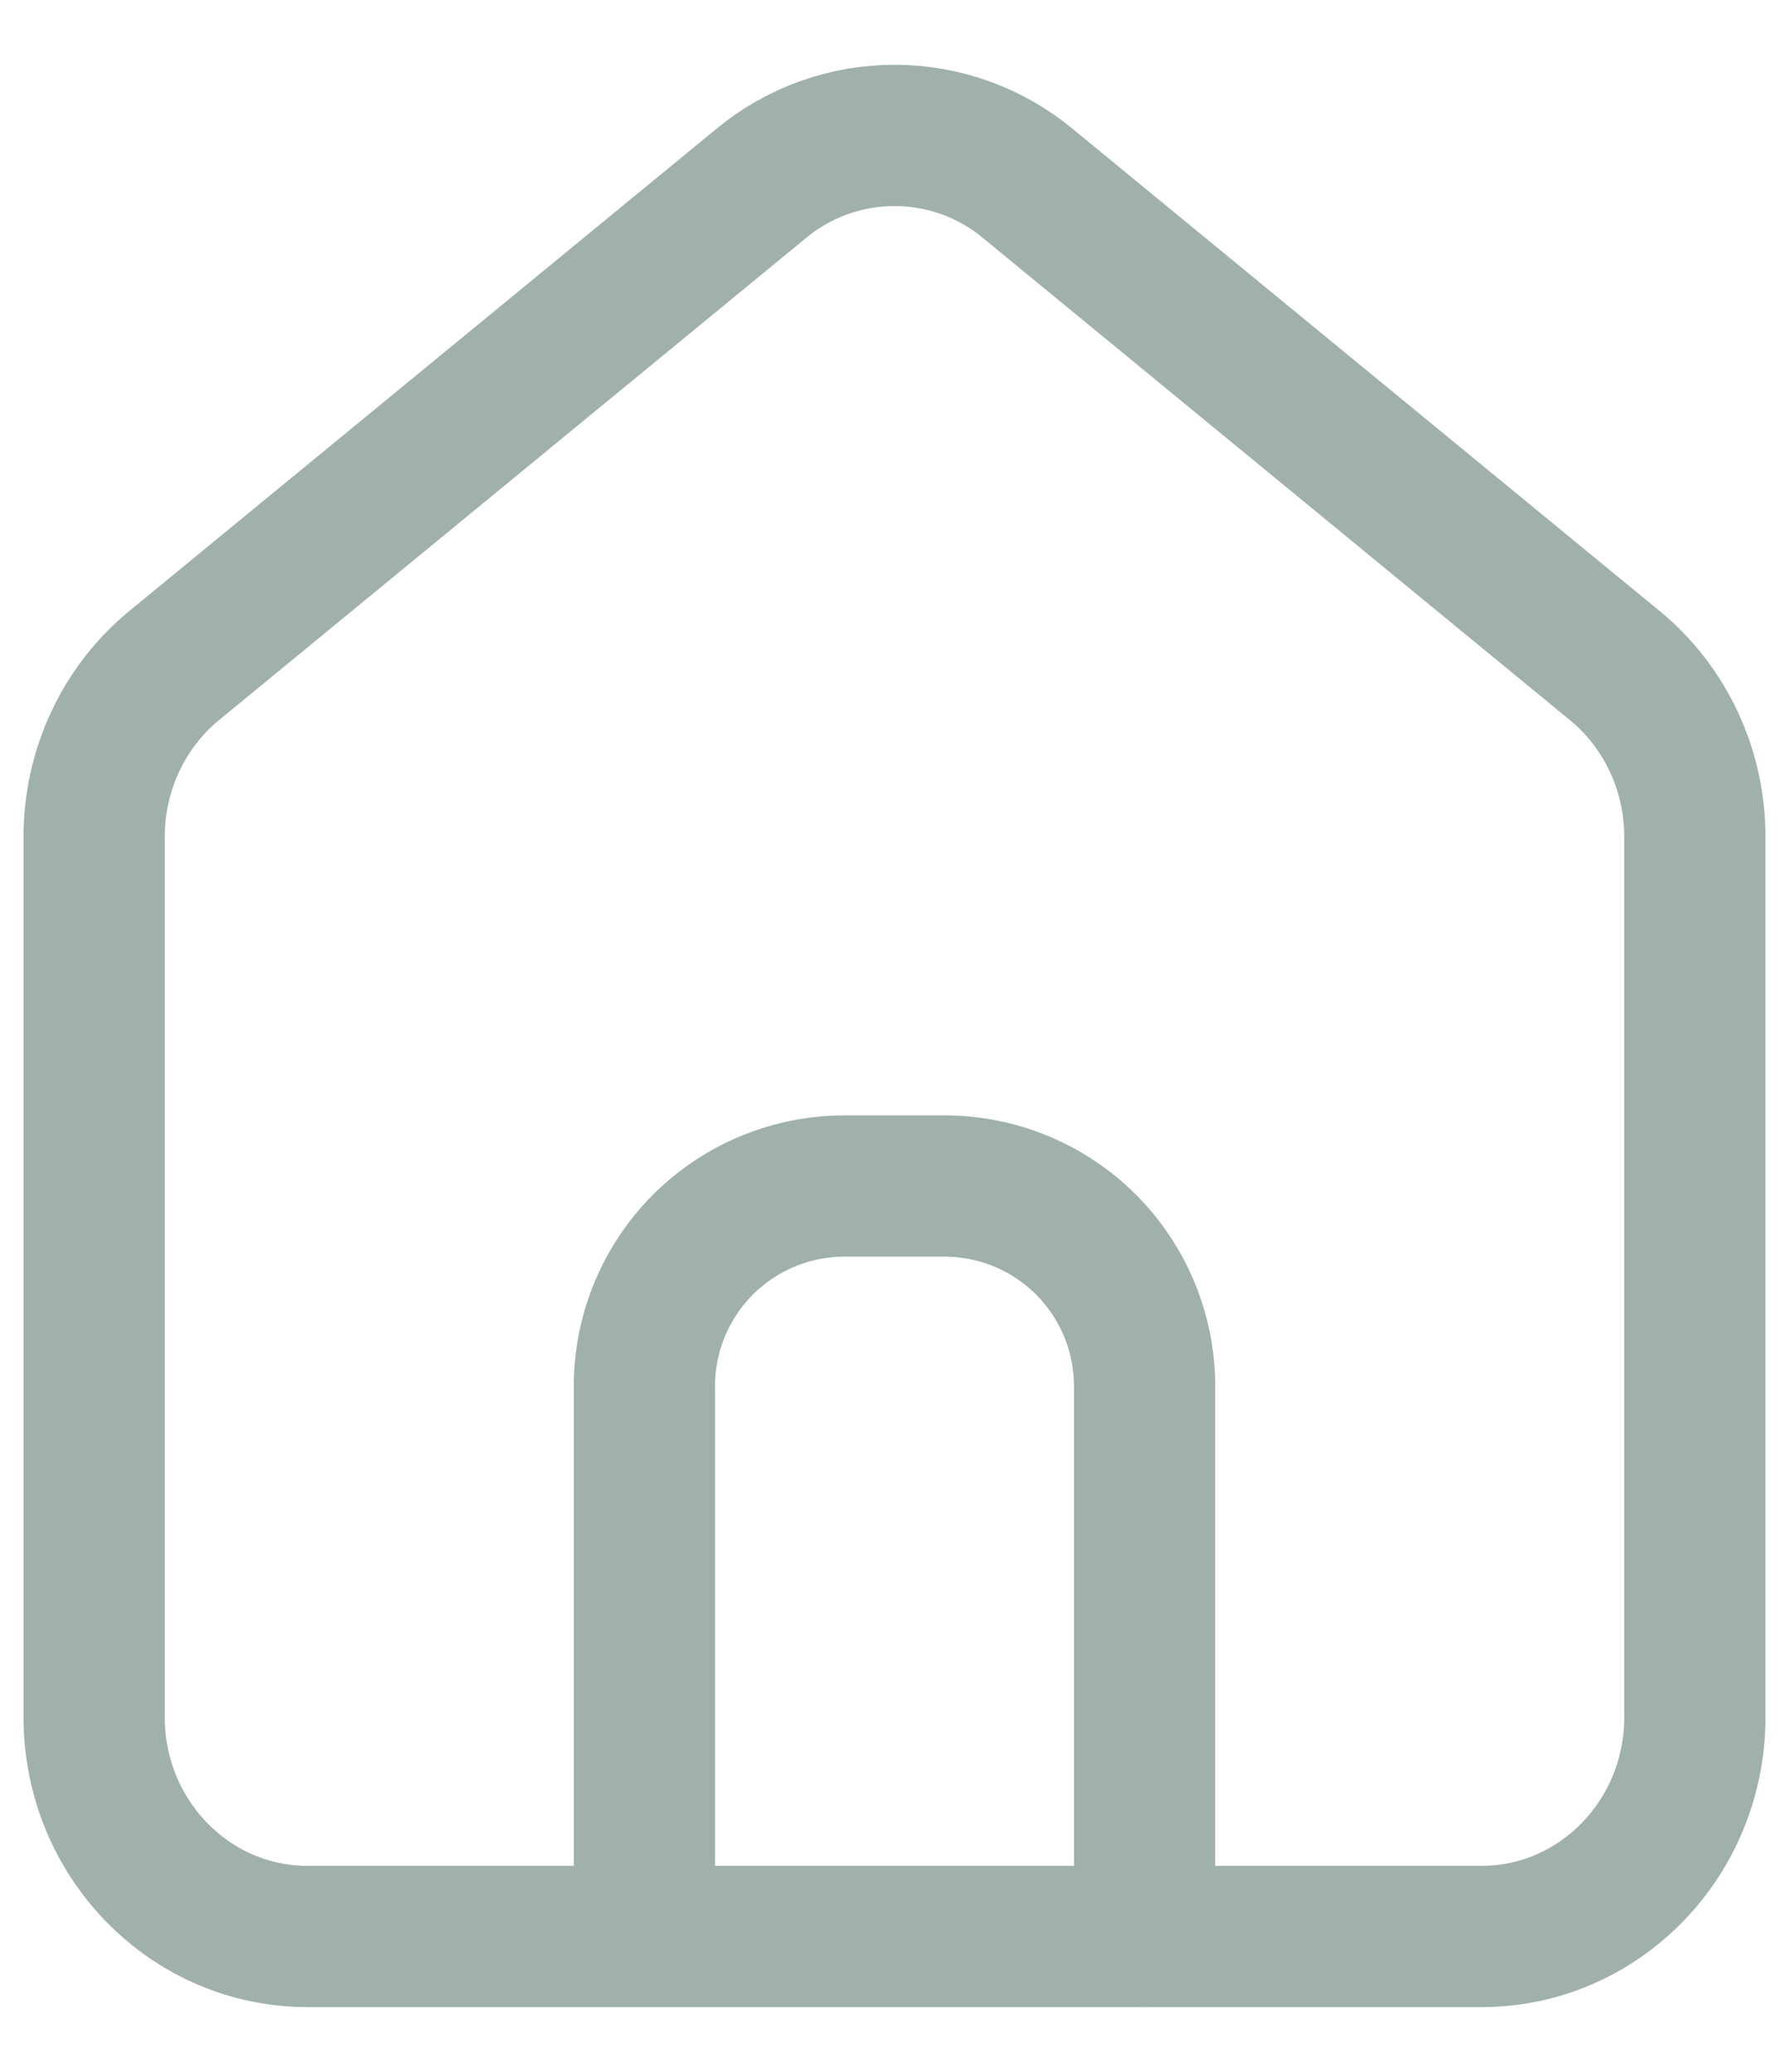 <svg width="19" height="22" viewBox="0 0 19 22" fill="none" xmlns="http://www.w3.org/2000/svg">
<path d="M3.266 20.563C2.015 20.563 1 19.521 1 18.236V8.884C1 8.177 1.313 7.508 1.85 7.067L8.084 1.948C8.482 1.618 8.983 1.438 9.5 1.438C10.017 1.438 10.518 1.618 10.916 1.948L17.149 7.067C17.687 7.508 18 8.177 18 8.884V18.236C18 19.521 16.985 20.563 15.734 20.563H3.266Z" stroke="#A0B0AB" stroke-width="1.5" stroke-linecap="round" stroke-linejoin="round"/>
<path d="M6.844 20.562V14.719C6.844 14.155 7.068 13.615 7.466 13.216C7.865 12.818 8.405 12.594 8.969 12.594H10.031C10.595 12.594 11.135 12.818 11.534 13.216C11.932 13.615 12.156 14.155 12.156 14.719V20.562" stroke="#A0B0AB" stroke-width="1.5" stroke-linecap="round" stroke-linejoin="round"/>
</svg>
